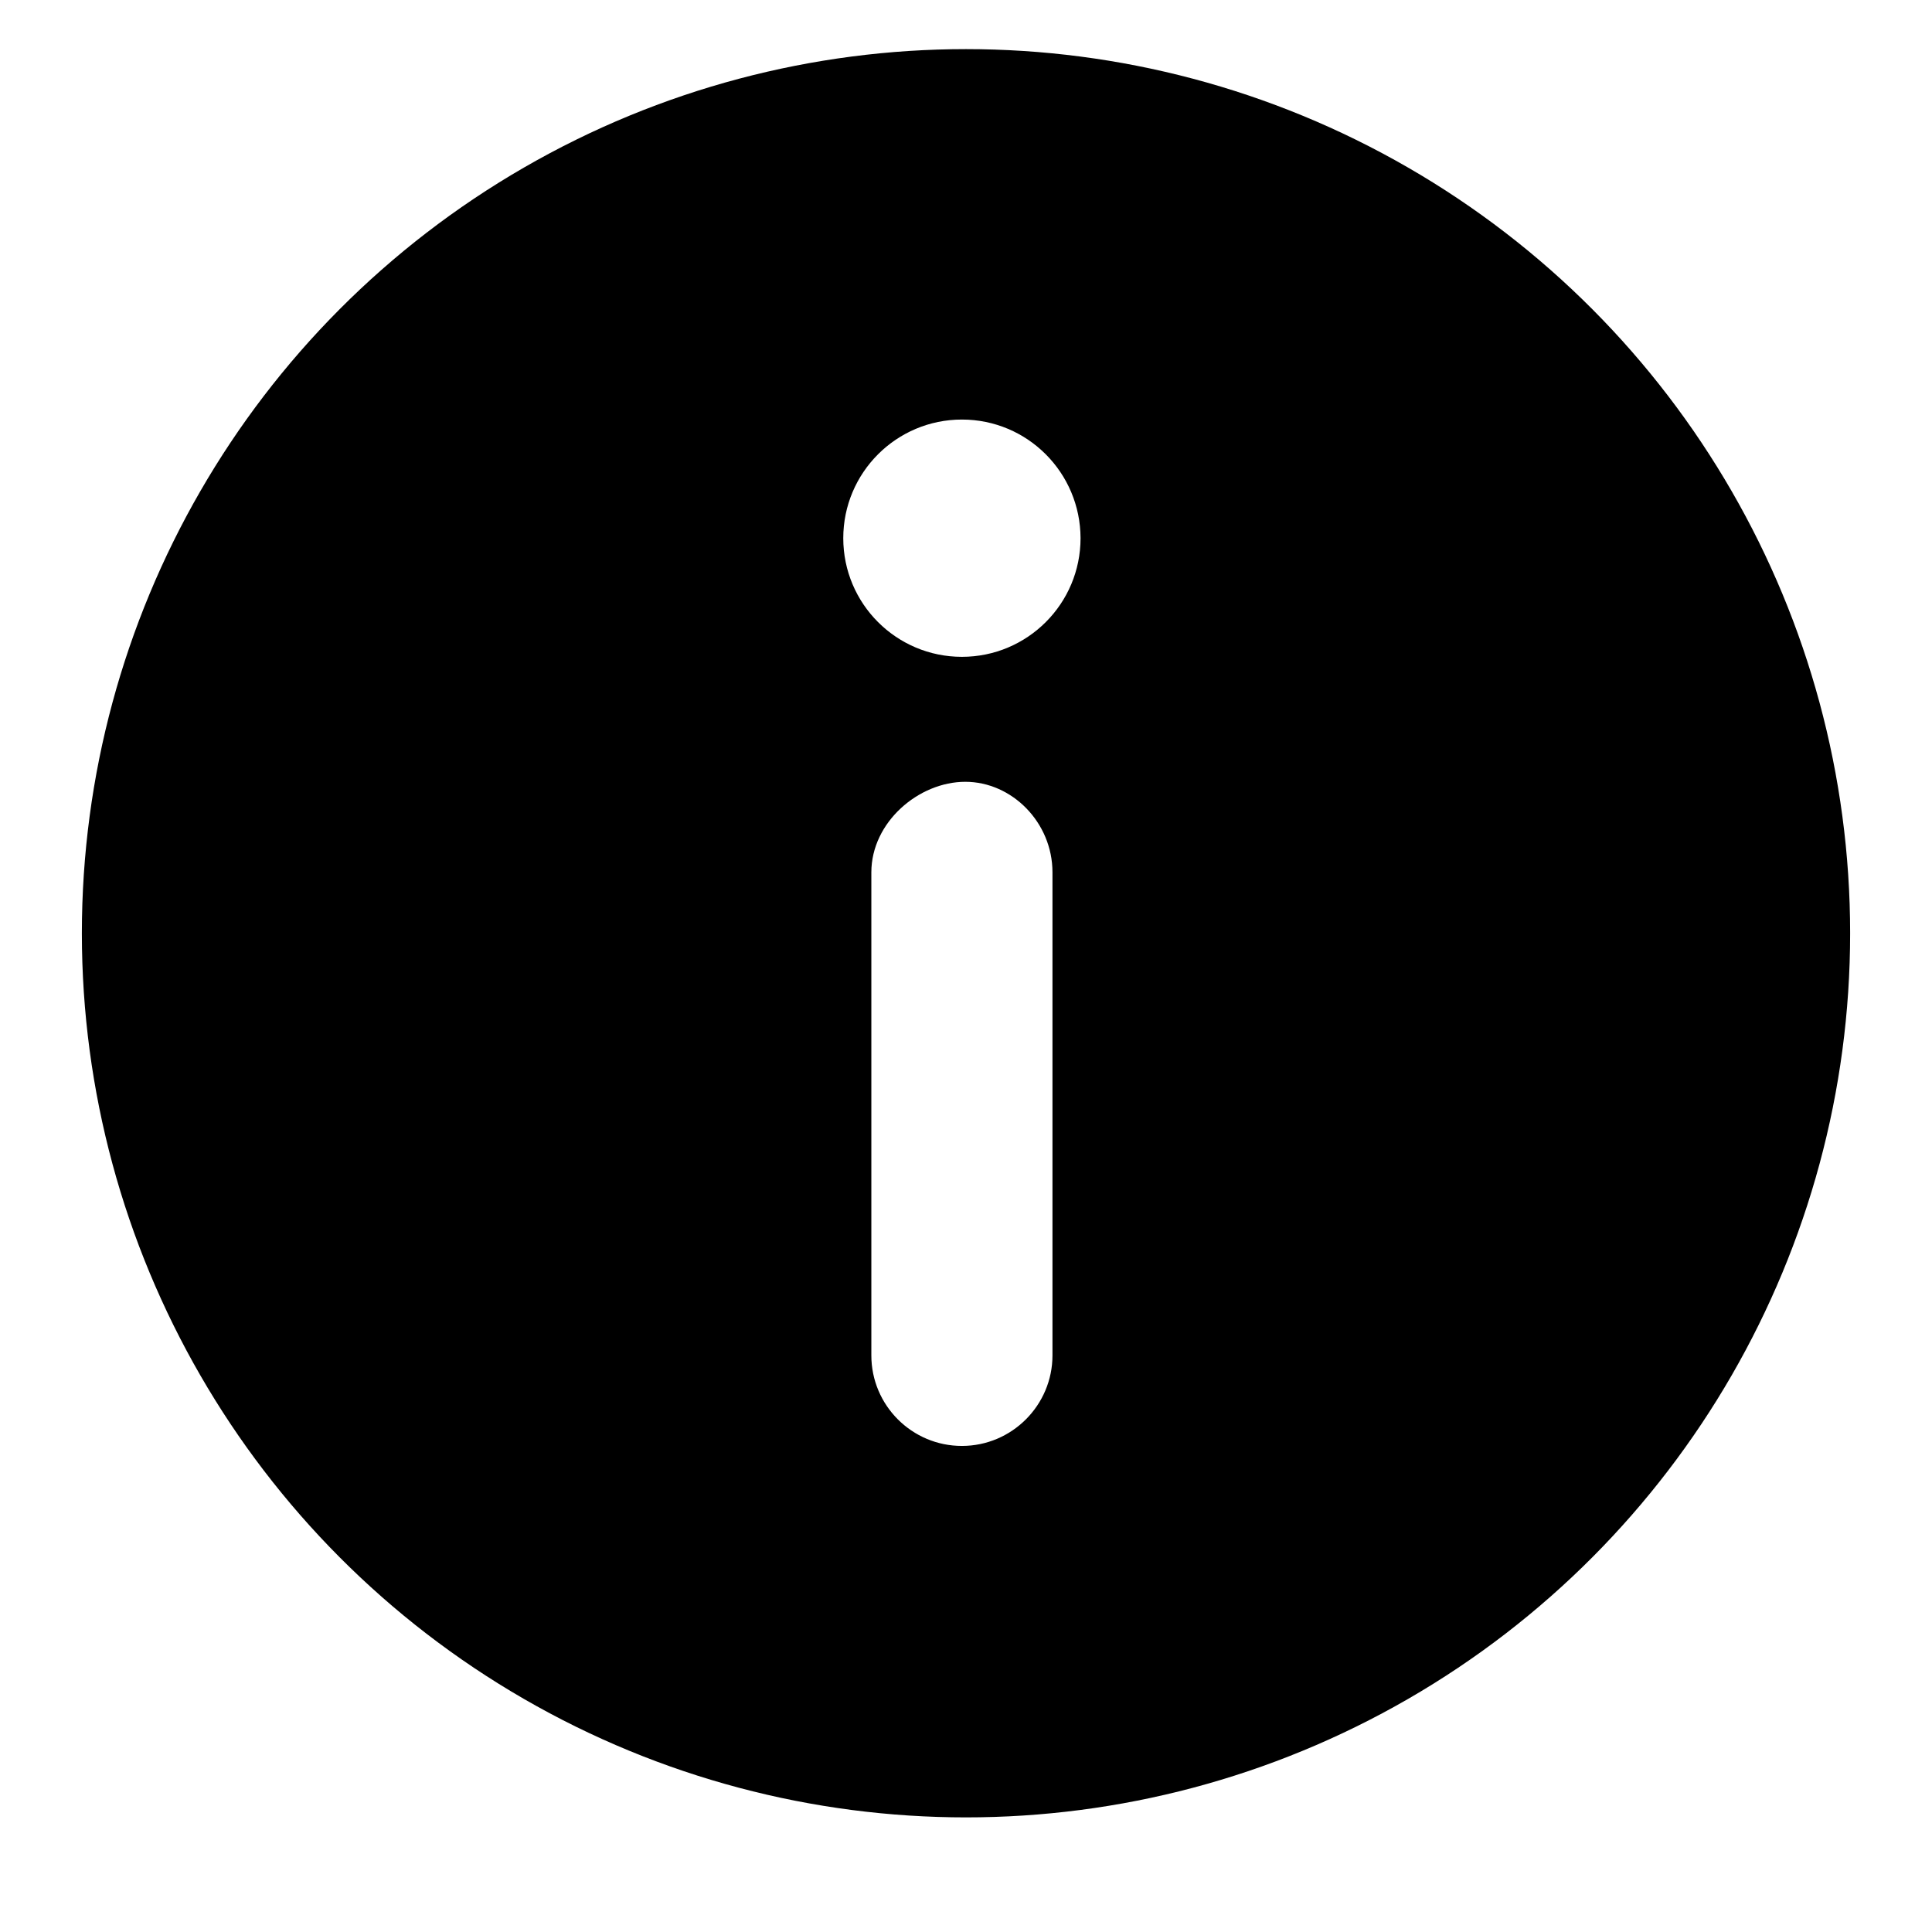 <?xml version="1.0" encoding="UTF-8" standalone="no"?>
<svg
   viewBox="0 0 512 512"
   version="1.1"
   id="svg58"
   sodipodi:docname="round-information.svg"
   inkscape:version="1.2.1 (9c6d41e, 2022-07-14)"
   xmlns:inkscape="http://www.inkscape.org/namespaces/inkscape"
   xmlns:sodipodi="http://sodipodi.sourceforge.net/DTD/sodipodi-0.dtd"
   xmlns:xlink="http://www.w3.org/1999/xlink"
   xmlns="http://www.w3.org/2000/svg"
   xmlns:svg="http://www.w3.org/2000/svg">
  <defs
     id="defs62">
    <linearGradient
       inkscape:collect="always"
       id="linearGradient2528">
      <stop
         style="stop-color:#000000;stop-opacity:0;"
         offset="0"
         id="stop2524" />
      <stop
         style="stop-color:#000000;stop-opacity:0;"
         offset="0.611"
         id="stop2532" />
      <stop
         style="stop-color:#000000;stop-opacity:1;"
         offset="0.611"
         id="stop2534" />
      <stop
         style="stop-color:#000000;stop-opacity:1;"
         offset="1"
         id="stop2526" />
    </linearGradient>
    <radialGradient
       inkscape:collect="always"
       xlink:href="#linearGradient2528"
       id="radialGradient2530"
       cx="257.085"
       cy="232.136"
       fx="257.085"
       fy="232.136"
       r="231.051"
       gradientUnits="userSpaceOnUse"
       gradientTransform="matrix(1.014,0,0,1.014,-4.706,11.917)" />
  </defs>
  <sodipodi:namedview
     id="namedview60"
     pagecolor="#505050"
     bordercolor="#eeeeee"
     borderopacity="1"
     inkscape:showpageshadow="0"
     inkscape:pageopacity="0"
     inkscape:pagecheckerboard="0"
     inkscape:deskcolor="#505050"
     showgrid="false"
     inkscape:zoom="0.921875"
     inkscape:cx="15.728814"
     inkscape:cy="186.57627"
     inkscape:window-width="1728"
     inkscape:window-height="1080"
     inkscape:window-x="0"
     inkscape:window-y="37"
     inkscape:window-maximized="0"
     inkscape:current-layer="svg58" />
  <circle
     style="fill:url(#radialGradient2530);fill-opacity:1;stroke-width:1.014"
     id="path406"
     cx="256"
     cy="247.322"
     r="234.305" />
  <!--! Font Awesome Free 6.1.2 by @fontawesome - https://fontawesome.com License - https://fontawesome.com/license/free (Icons: CC BY 4.0, Fonts: SIL OFL 1.1, Code: MIT License) Copyright 2022 Fonticons, Inc. -->
  <path
     d="m 487.574,254.388 c -2.014,93.771 -58.632,159.776 -121.256,196.02 -62.624,36.244 -173.473,38.07 -226.619,-2.301 C 86.552,407.736 25.213,346.575 25.445,249.786 25.677,152.997 65.862,110.85 119.125,60.993 172.388,11.136 306.139,2.699 373.143,47.186 440.147,91.674 489.587,160.617 487.574,254.388 Z M 230.915,359.186 c 0,13.25 10.75,24 24,24 13.25,0 24,-10.8 24,-24 v -128 c 0,-13.25 -10.75,-24 -23.1,-24 -12.35,0 -24.9,10.7 -24.9,24 z m 24,-248 c -17.36,0 -31.44,14.08 -31.44,31.44 0,17.36 14.07,31.44 31.44,31.44 17.37,0 31.44,-14.08 31.44,-31.44 -0.04,-17.34 -14.04,-31.44 -31.44,-31.44 z"
     id="path56"
     sodipodi:nodetypes="zzzzzzzsssssssssscs"
     style="fill:#000000;fill-opacity:1" />
</svg>
